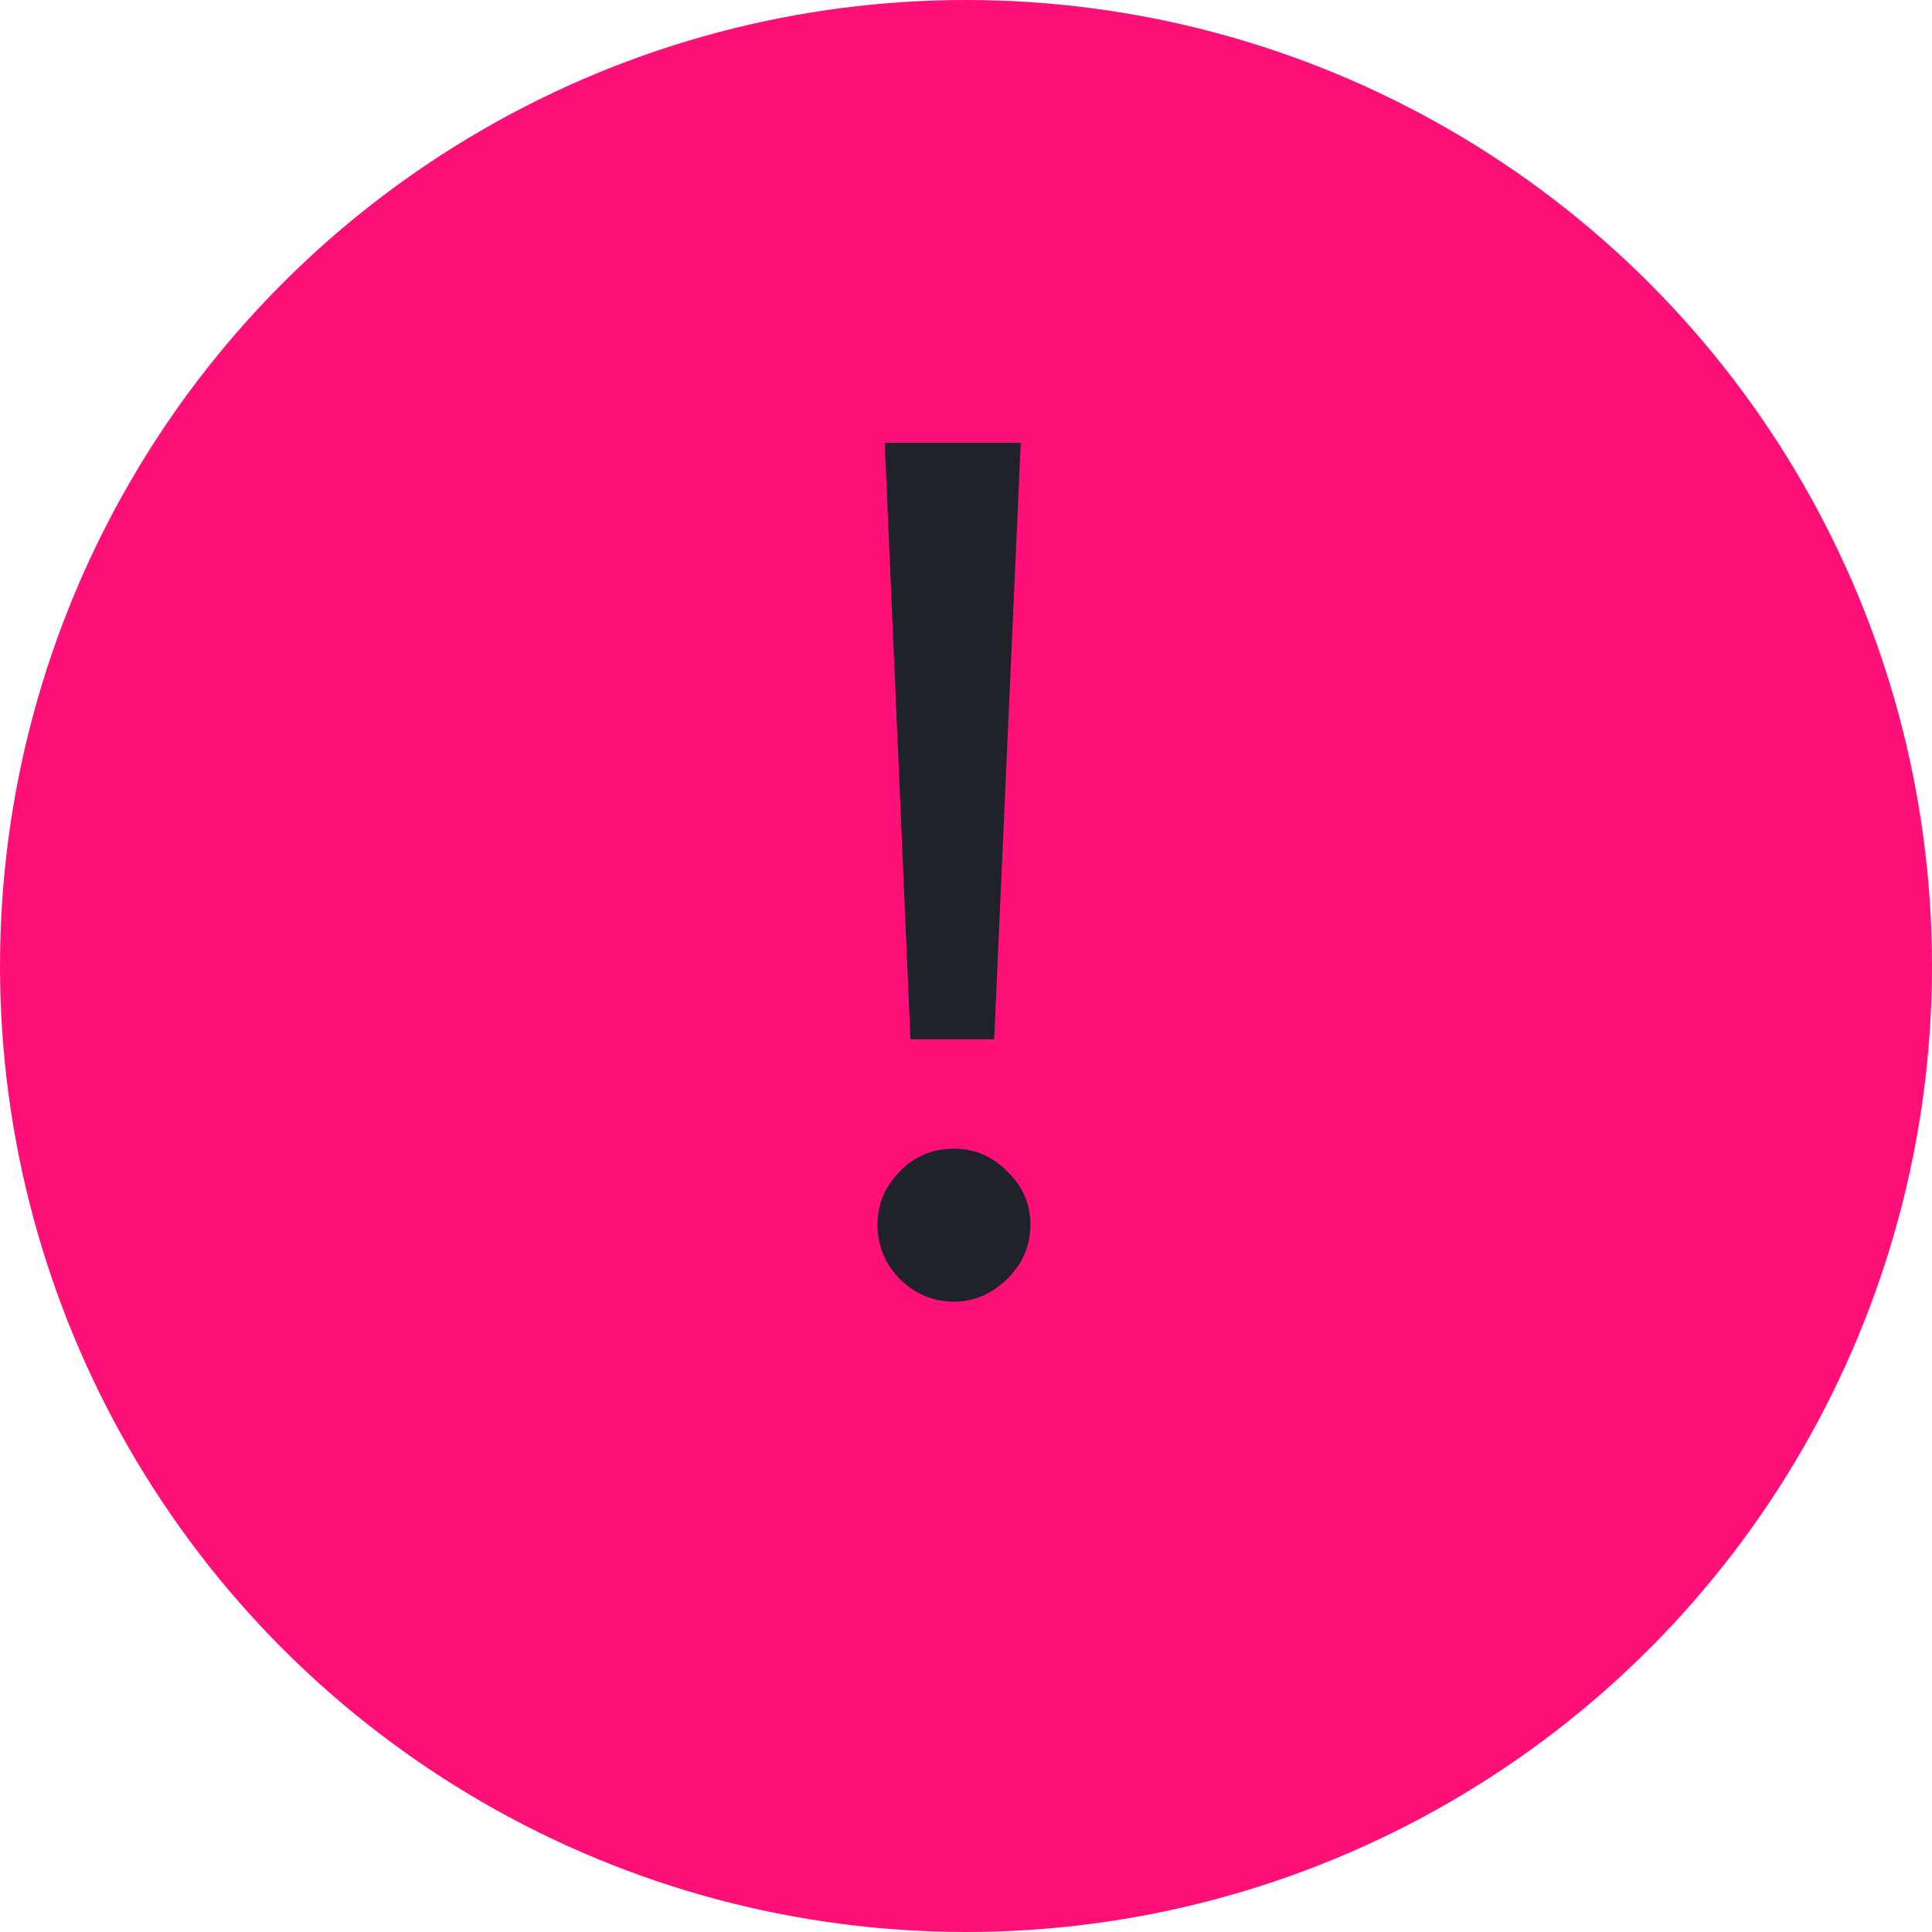 <svg width="24" height="24" viewBox="0 0 24 24" fill="none" xmlns="http://www.w3.org/2000/svg" xmlns:xlink="http://www.w3.org/1999/xlink">
	<desc>
			Created with Pixso.
	</desc>
	<defs/>
	<circle id="Ellipse 36" cx="12" cy="12" r="12" fill="#FF1079" fill-opacity="1"/>
	<path id="Текст внутри поля сл" d="M12.68 5.5L10.99 5.5L11.31 12.91L12.35 12.91L12.68 5.5ZM11.18 14.55C11 14.73 10.9 14.95 10.9 15.21C10.9 15.48 11 15.71 11.18 15.89C11.36 16.07 11.59 16.17 11.85 16.17C12.11 16.17 12.32 16.07 12.51 15.89C12.7 15.7 12.8 15.48 12.8 15.21C12.8 14.95 12.7 14.73 12.51 14.55C12.32 14.36 12.11 14.27 11.85 14.27Q11.62 14.27 11.44 14.36Q11.29 14.43 11.18 14.55Z" fill="#1F2229" fill-opacity="1" fill-rule="evenodd"/>
</svg>
